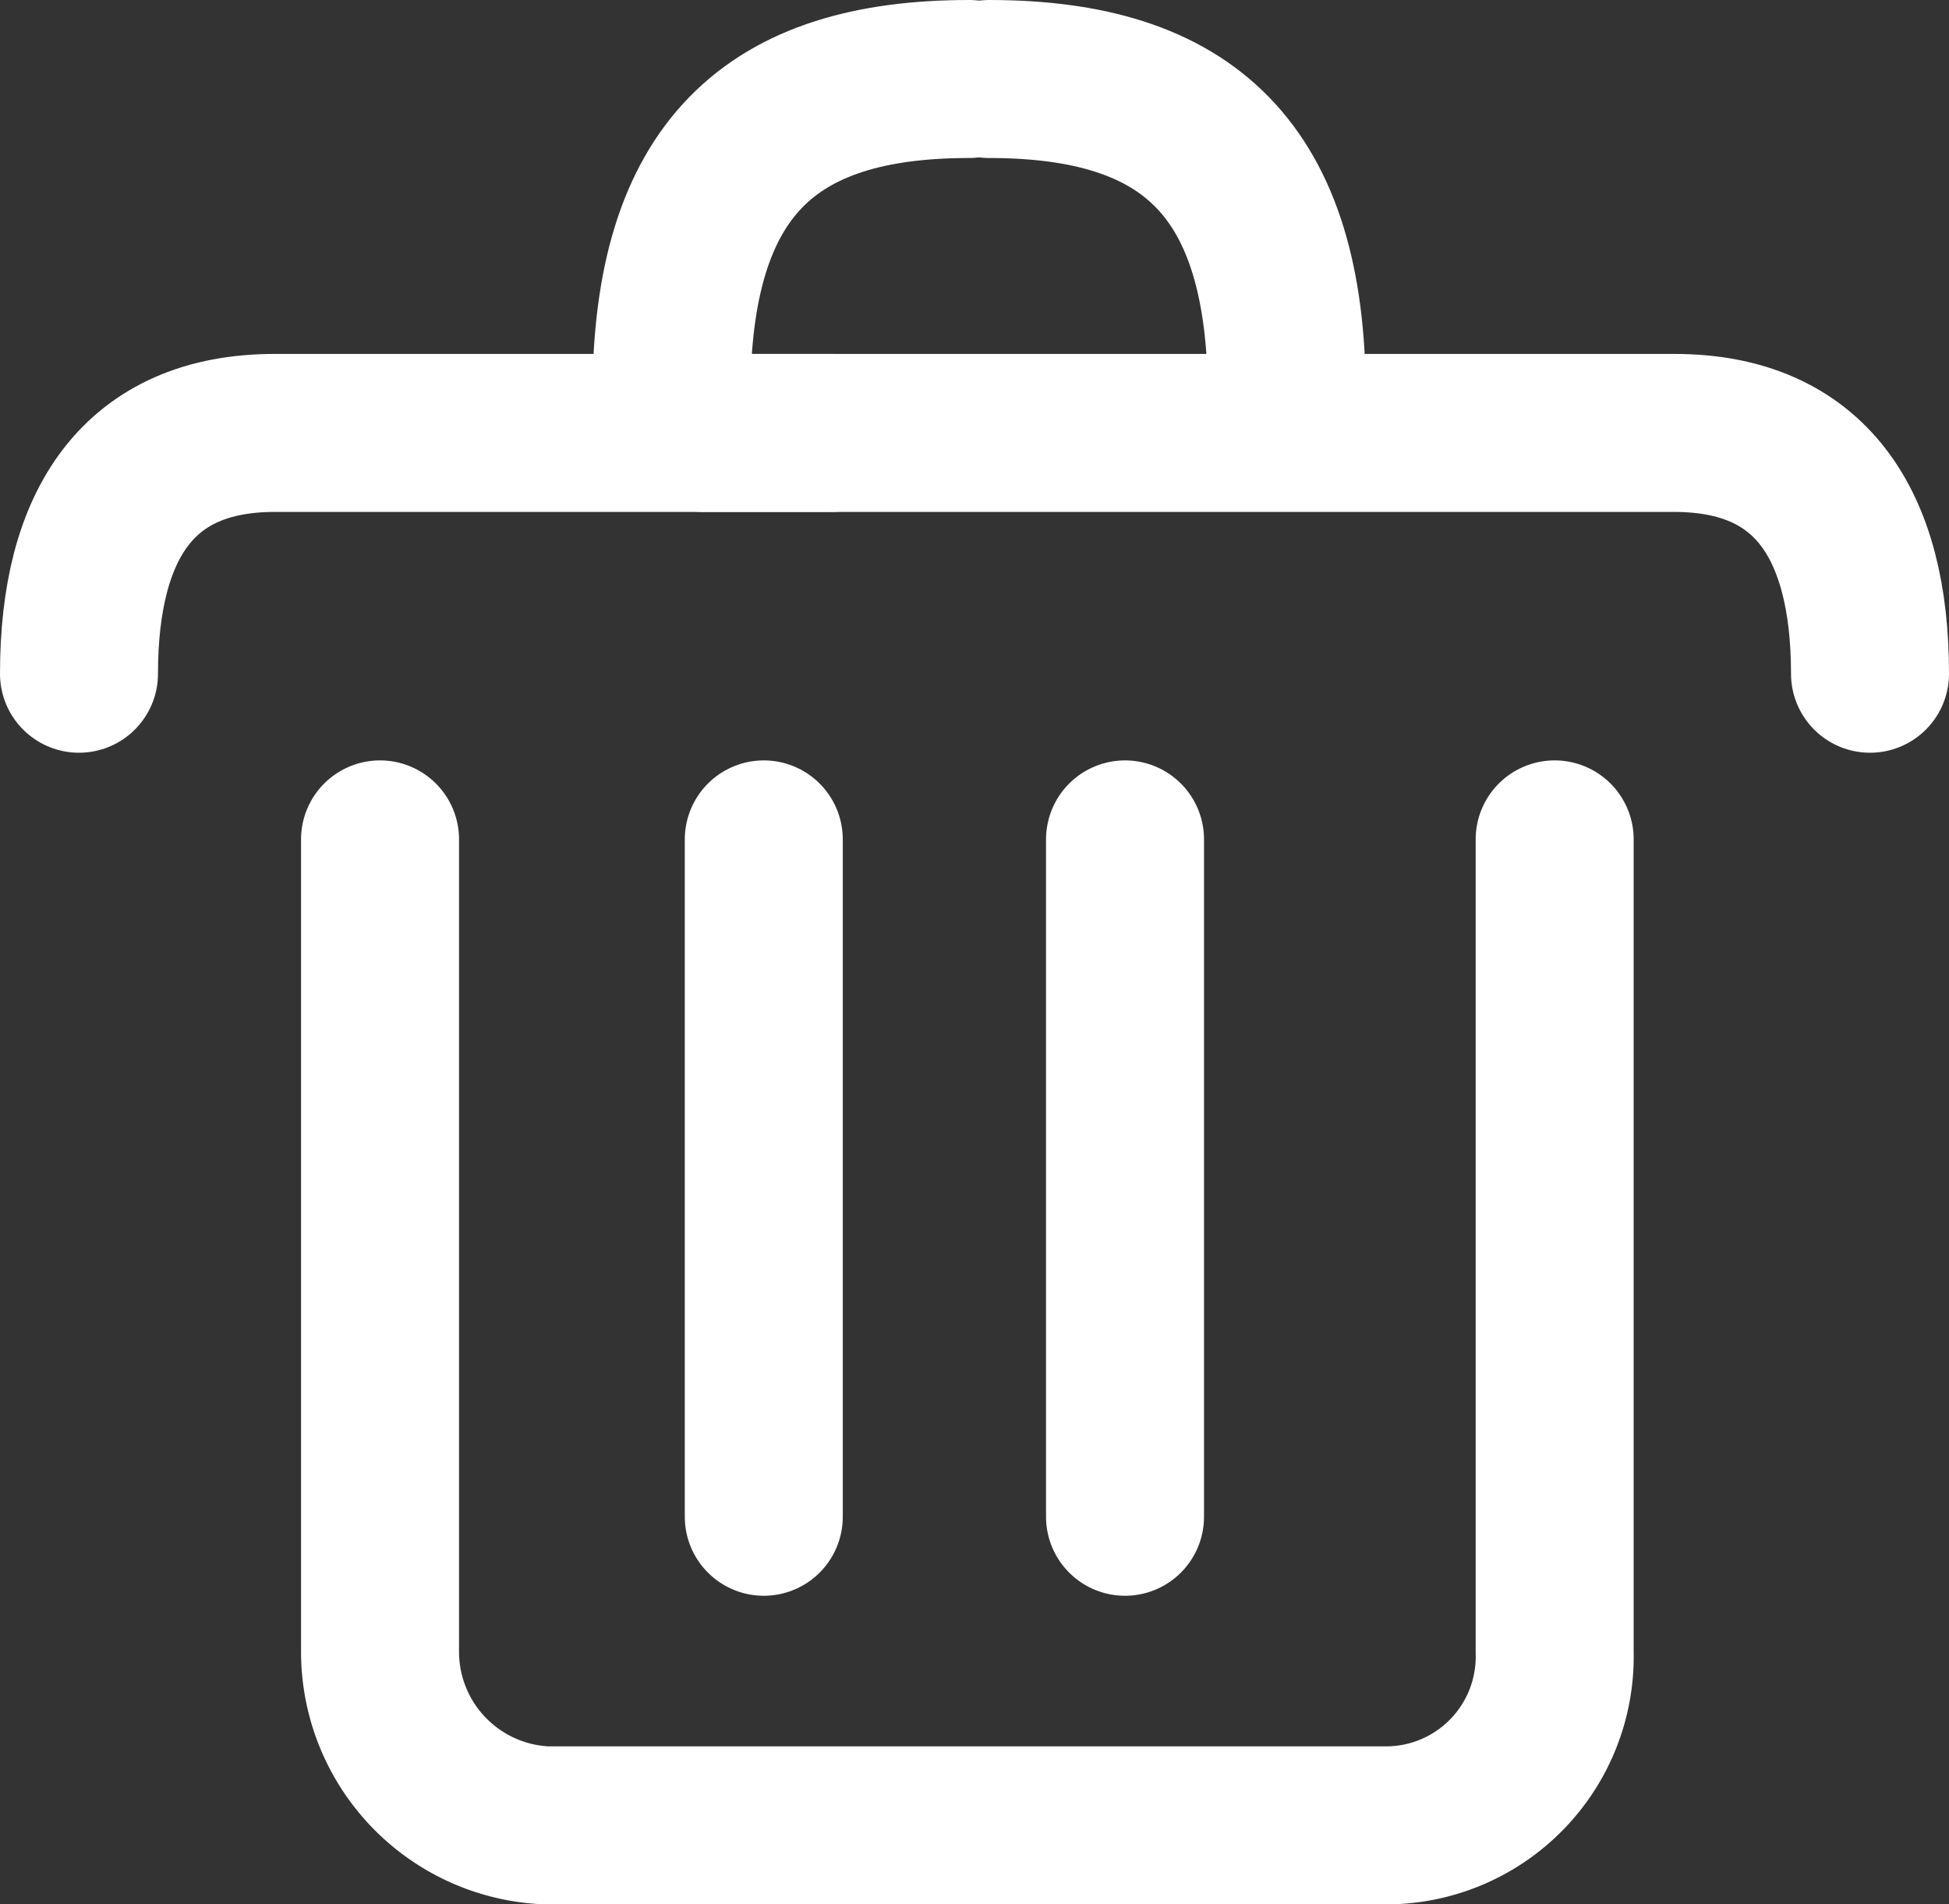 <svg xmlns="http://www.w3.org/2000/svg" viewBox="0 0 24.673 24.104">
  <rect x="0" y="0" width="24.673" height="24.104" fill="#333333" stroke="none"/>
  <defs>
    <style>
      .cls-1 {
        fill: none;
        stroke: #fff;
        stroke-linecap: round;
        stroke-linejoin: round;
        stroke-miterlimit: 10;
        stroke-width: 2px;
      }
    </style>
  </defs>
  <g id="Group_578" data-name="Group 578" transform="translate(1 1)">
    <path id="Path_464" data-name="Path 464" class="cls-1" d="M5,10.2V20.489A2.2,2.2,0,0,0,7.1,22.68h10.67a2.136,2.136,0,0,0,2.1-2.191V10.2" transform="translate(-1.189 -0.575)"/>
    <path id="Path_465" data-name="Path 465" class="cls-1" d="M1,7.848C1,5.943,1.762,4.8,3.477,4.8h7.05" transform="translate(-1 -0.32)"/>
    <path id="Path_466" data-name="Path 466" class="cls-1" d="M24.066,7.848c0-1.905-.762-3.048-2.477-3.048H9.3" transform="translate(-1.393 -0.32)"/>
    <path id="Path_467" data-name="Path 467" class="cls-1" d="M10.1,5.021C10.1,2.131,11.356,1,13.869,1" transform="translate(-2.6 -1)"/>
    <path id="Path_468" data-name="Path 468" class="cls-1" d="M17.069,5.021C17.069,2.131,15.813,1,13.3,1" transform="translate(-1.779 -1)"/>
    <line id="Line_294" data-name="Line 294" class="cls-1" y2="8.574" transform="translate(8.669 9.625)"/>
    <line id="Line_295" data-name="Line 295" class="cls-1" y2="8.574" transform="translate(13.242 9.625)"/>
  </g>
</svg>
